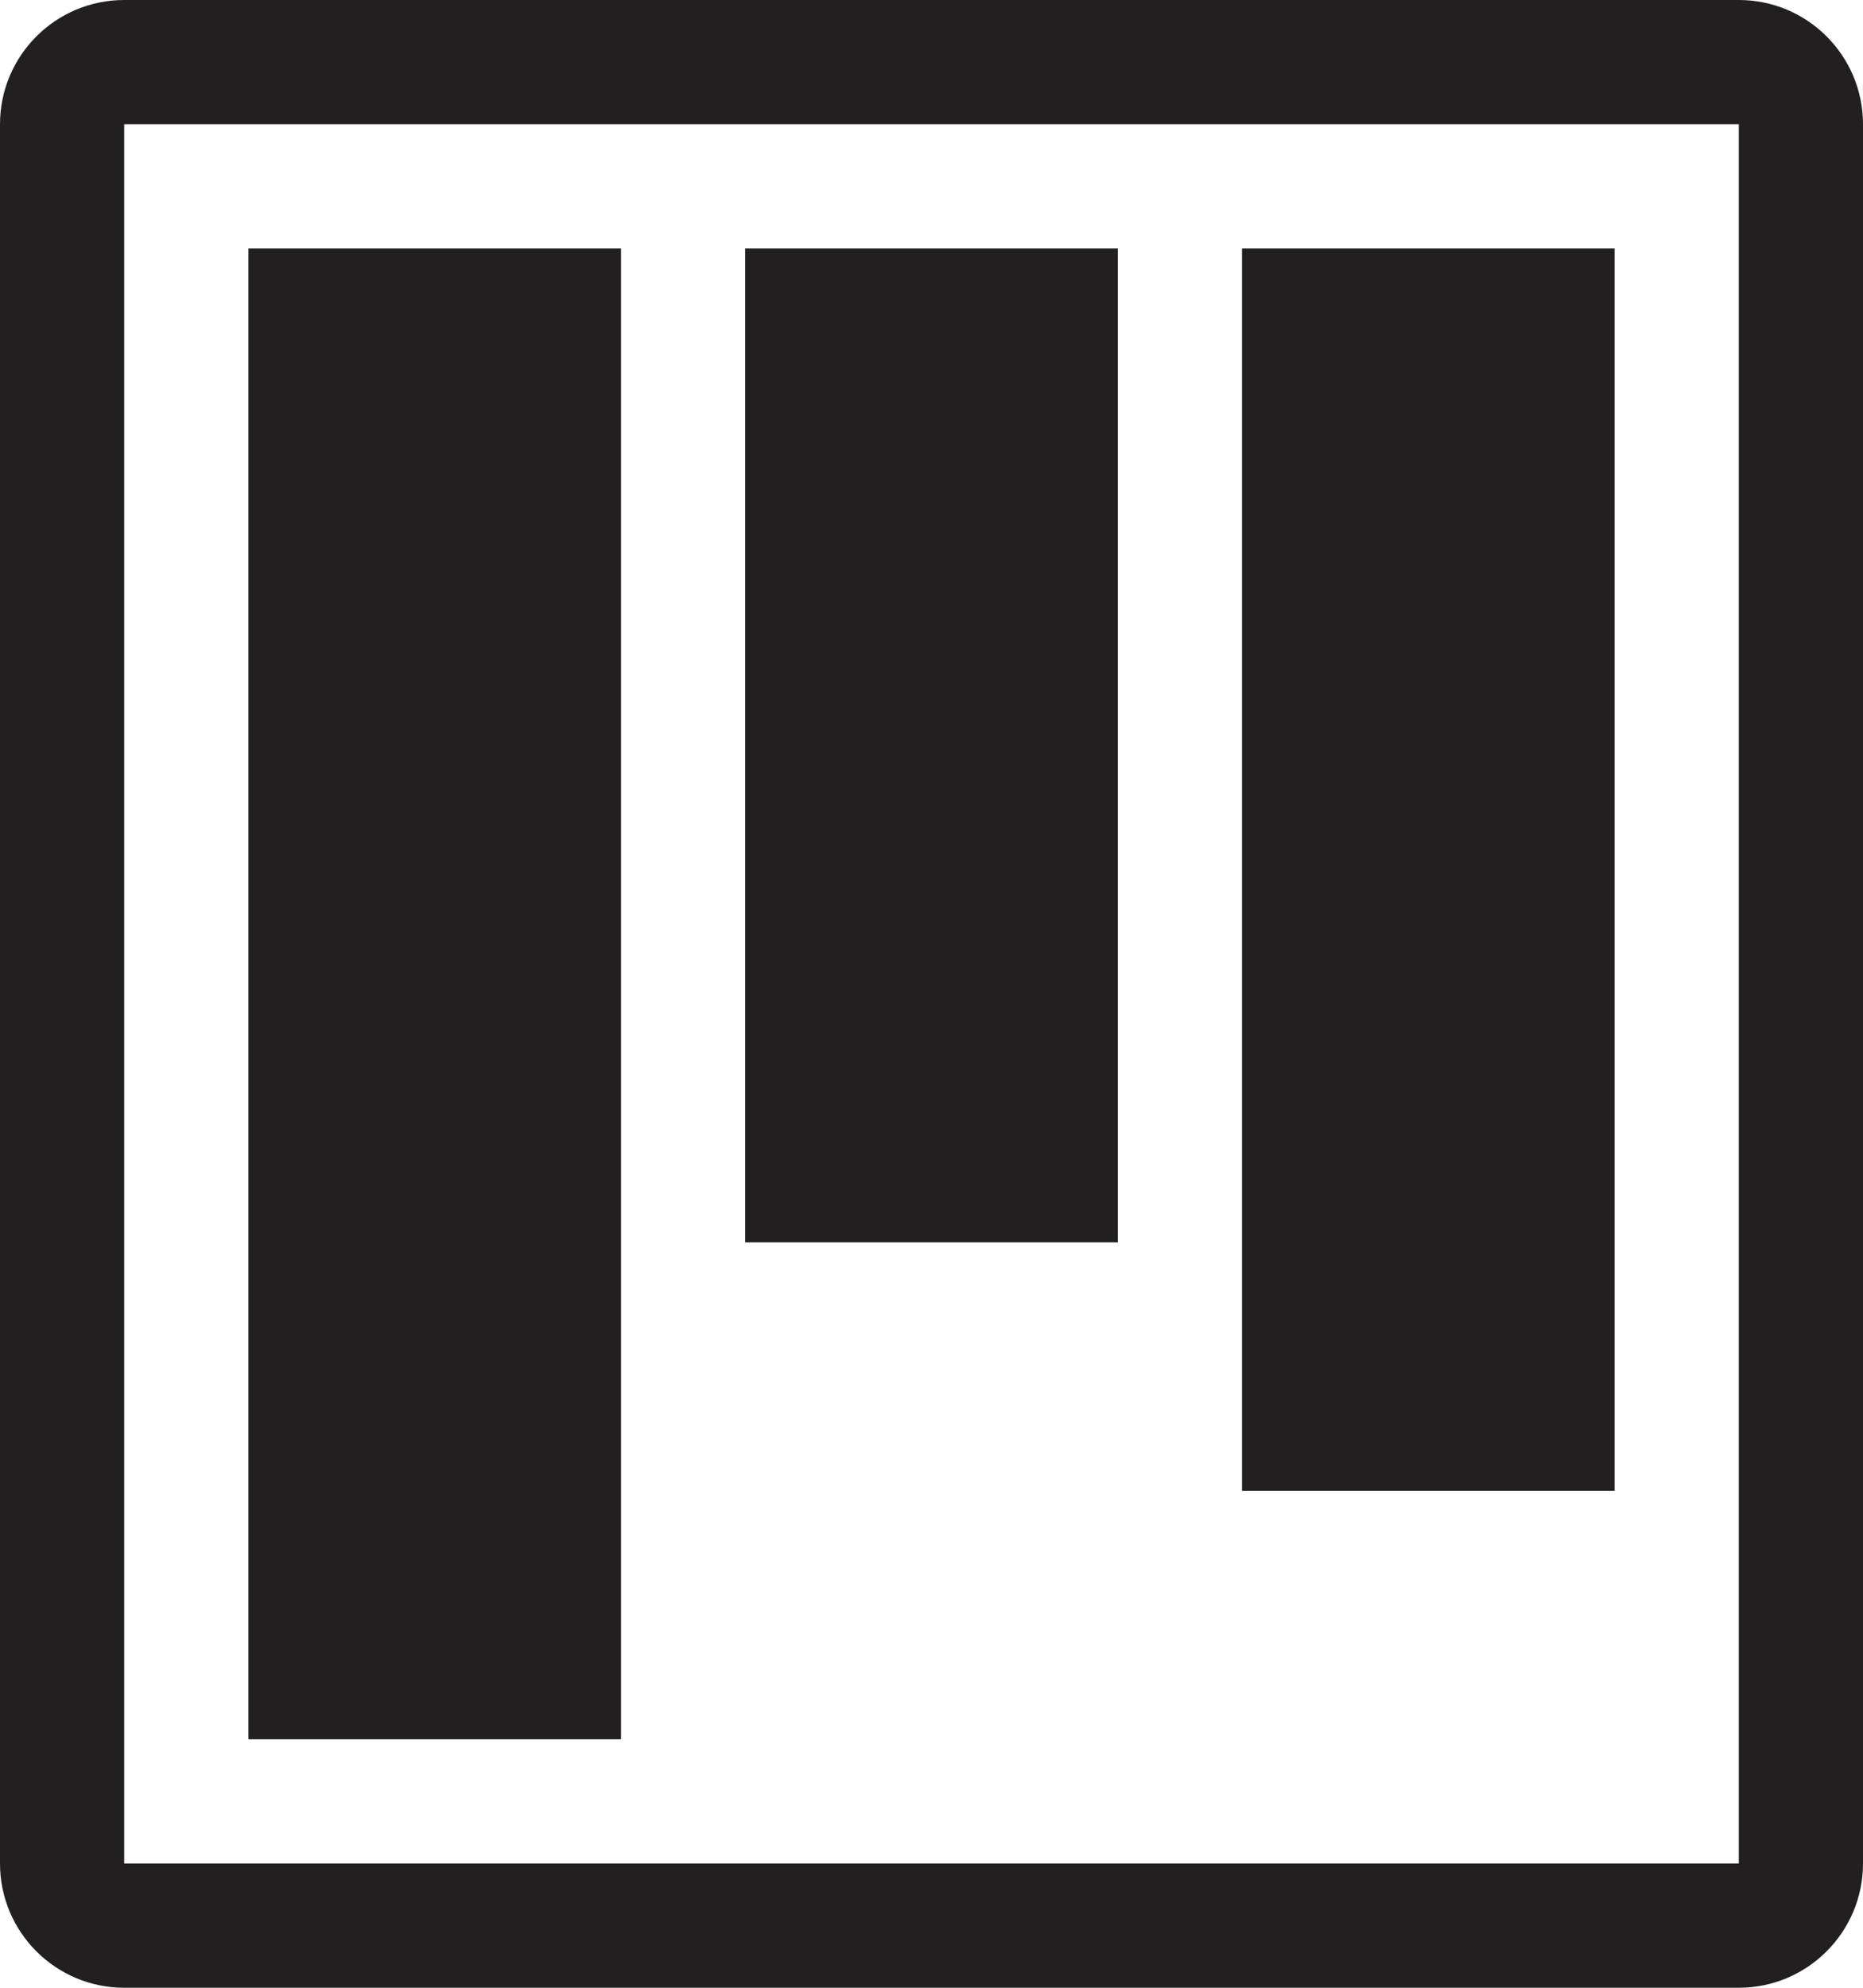 <?xml version="1.0" encoding="UTF-8"?>
<svg width="15px" height="16px" viewBox="0 0 15 16" version="1.1" xmlns="http://www.w3.org/2000/svg" xmlns:xlink="http://www.w3.org/1999/xlink">
    <!-- Generator: Sketch 40 (33762) - http://www.bohemiancoding.com/sketch -->
    <title>project</title>
    <desc>Created with Sketch.</desc>
    <defs></defs>
    <g id="Octicons" stroke="none" stroke-width="1" fill="none" fill-rule="evenodd">
        <g id="project" fill="#221F20">
            <path d="M10,12 L13,12 L13,2 L10,2 L10,12 Z M6,10 L9,10 L9,2 L6,2 L6,10 Z M2,14 L5,14 L5,2 L2,2 L2,14 Z M1,15 L14,15 L14,1 L1,1 L1,15 Z M14,0 L1,0 C0.448,0 0,0.448 0,1 L0,15 C0,15.552 0.448,16 1,16 L14,16 C14.552,16 15,15.552 15,15 L15,1 C15,0.448 14.552,0 14,0 L14,0 Z" id="Shape"></path>
        </g>
    </g>
</svg>